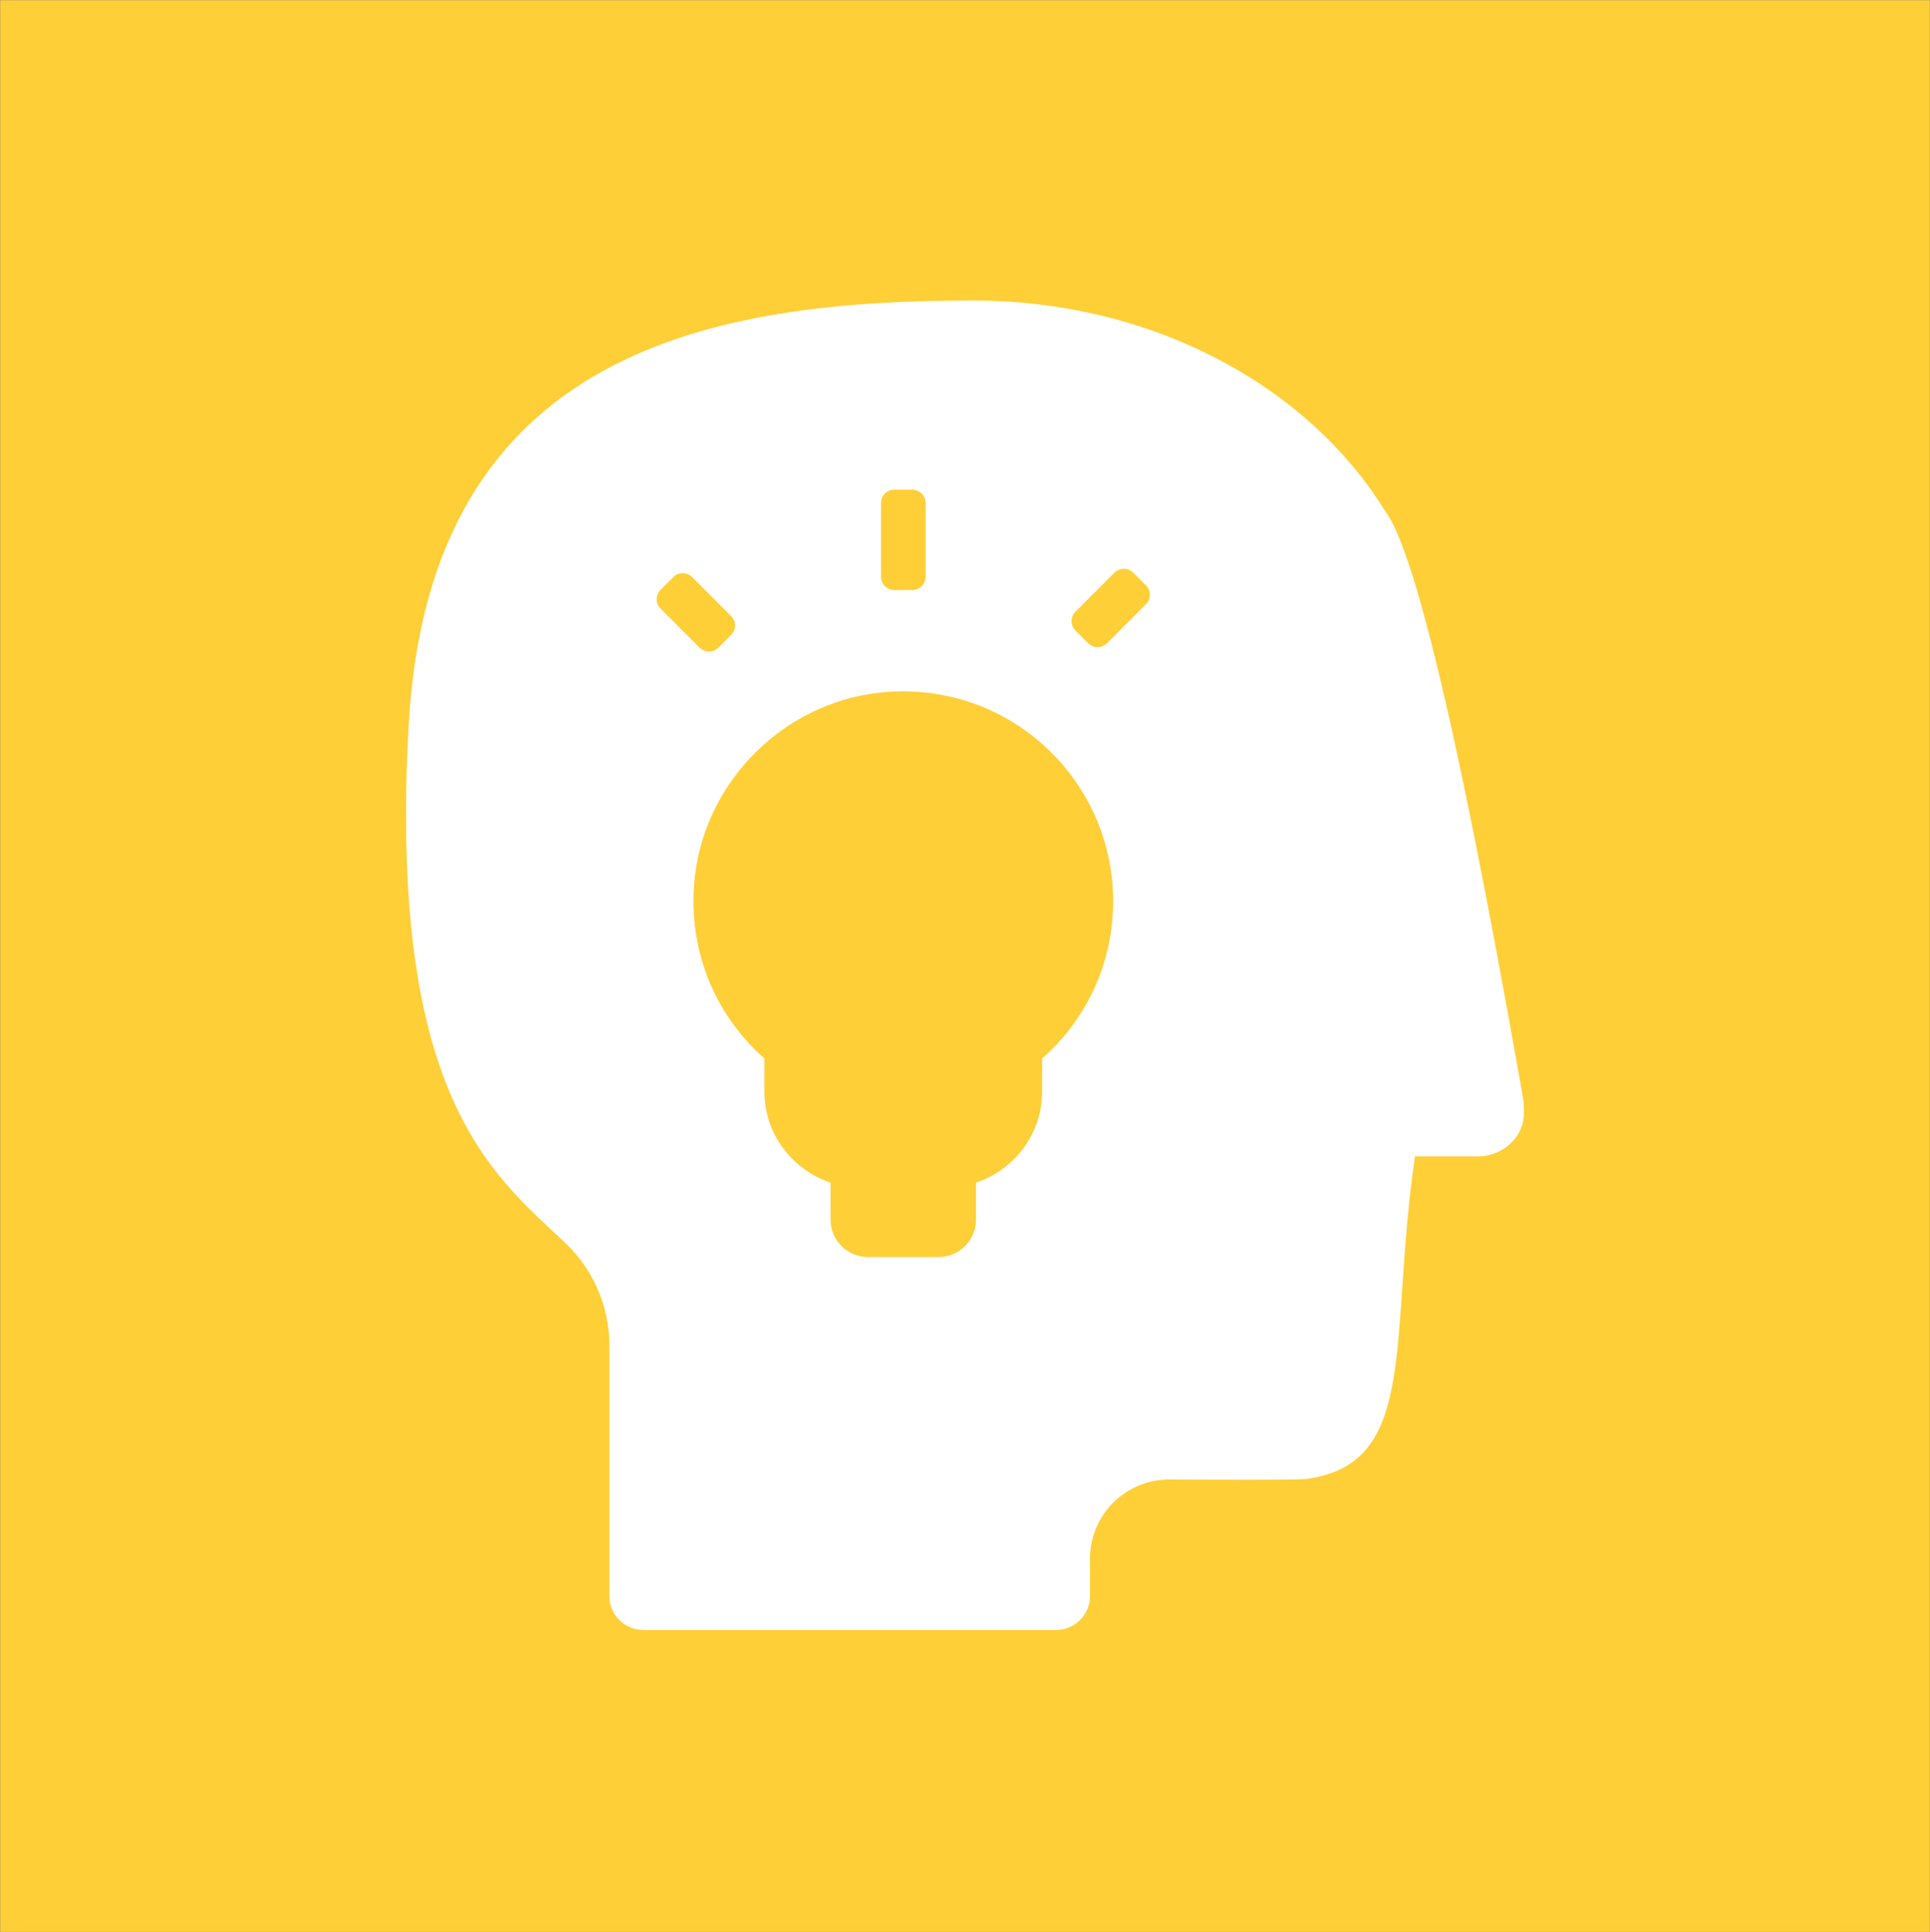 
<svg width="1060px" height="1061px" viewBox="-29 -13 1060 1061" version="1.1" xmlns="http://www.w3.org/2000/svg" xmlns:xlink="http://www.w3.org/1999/xlink">
    <rect x="-29" y="-13" width="1060" height="1061" fill="#808080" stroke="none"/>
    <!-- Generator: Sketch 3.8.3 (29802) - http://www.bohemiancoding.com/sketch -->
    <desc>Created with Sketch.</desc>
    <defs>
        <rect id="path-1" x="0" y="0" width="1060" height="1061"></rect>
        <mask id="mask-2" maskContentUnits="userSpaceOnUse" maskUnits="objectBoundingBox" x="0" y="0" width="1060" height="1061" fill="white">
            <use xlink:href="#path-1"></use>
        </mask>
    </defs>
    <g id="new-idea" stroke="none" stroke-width="1" fill="none" fill-rule="evenodd" transform="translate(-29, -13)">
        <g id="Group">
            <path d="M262.126,184.112 C259.803,184.112 257.449,184.242 255.077,184.508 C227.321,187.599 204.75,209.954 201.412,237.675 C198.811,259.096 207.297,279.852 224.114,293.213 C226.082,294.786 227.241,297.167 227.241,299.683 L227.241,315.731 C227.241,326.338 235.858,334.973 246.478,334.973 L277.81,334.973 C288.426,334.973 297.043,326.338 297.043,315.731 L297.043,299.683 C297.043,297.167 298.207,294.786 300.174,293.223 C314.887,281.506 323.342,264.048 323.342,245.322 C323.343,211.576 295.884,184.112 262.126,184.112 L262.126,184.112 Z" id="Shape" fill="#000000"></path>
            <use id="Rectangle-1" stroke="#FFCF38" mask="url(#mask-2)" stroke-width="2" fill="#FFCF38" xlink:href="#path-1"></use>
            <path d="M835.906,599.558 C820.976,515.976 784.532,311.395 760.727,280.61 C718.42,211.997 632.999,165 534.342,165 C393.624,165 235.935,190.857 224.45,398.038 C213.204,600.956 269.815,644.364 310.017,682.006 C325.76,696.744 334.708,717.33 334.708,738.905 L334.708,876.371 C334.708,886.672 343.037,895 353.33,895 L580.02,895 C590.308,895 598.635,886.672 598.635,876.371 L598.635,855.817 C598.635,844.271 603.232,833.184 611.44,825.037 C619.648,816.861 630.748,812.338 642.306,812.378 C674.393,812.544 713.155,812.618 717.153,812.099 C779.94,804.065 762.498,734.502 777.142,634.924 L811.86,634.924 C820.402,634.924 828.389,630.679 833.226,623.61 C838.037,616.533 837.411,607.978 835.906,599.558 L835.906,599.558 Z M483.853,276.191 C483.853,272.144 487.133,268.865 491.179,268.865 L501.03,268.865 C505.077,268.865 508.356,272.146 508.356,276.191 L508.356,316.67 C508.356,320.717 505.076,323.996 501.03,323.996 L491.179,323.996 C487.132,323.996 483.853,320.716 483.853,316.67 L483.853,276.191 L483.853,276.191 Z M369.773,316.863 C371.148,315.488 373.012,314.717 374.954,314.717 C376.899,314.717 378.763,315.49 380.136,316.865 L401.559,338.301 C404.418,341.161 404.418,345.8 401.557,348.661 L394.596,355.623 C393.222,356.998 391.358,357.769 389.415,357.769 C387.471,357.769 385.607,356.997 384.232,355.622 L362.81,334.184 C359.951,331.322 359.953,326.685 362.812,323.824 L369.773,316.863 L369.773,316.863 Z M572.364,581.215 L572.364,599.297 C572.364,622.662 557.094,642.316 536.04,649.378 L536.04,669.678 C536.04,681.017 526.872,690.219 515.513,690.219 L476.698,690.219 C465.331,690.219 456.171,681.017 456.171,669.678 L456.171,649.378 C435.111,642.316 419.847,622.661 419.847,599.297 L419.847,581.215 C391.279,556.031 377.087,518.861 381.705,480.599 C388.021,428.345 430.567,386.168 482.92,380.341 C552.523,372.636 611.367,426.993 611.367,494.883 C611.367,528.156 597.223,559.289 572.364,581.215 L572.364,581.215 Z M607.985,353.202 C606.611,354.576 604.747,355.349 602.803,355.349 C600.859,355.349 598.996,354.578 597.622,353.203 L590.659,346.241 C587.799,343.38 587.799,338.744 590.658,335.884 L612.075,314.449 C613.448,313.074 615.312,312.301 617.256,312.301 C619.2,312.301 621.063,313.074 622.438,314.447 L629.4,321.411 C632.259,324.272 632.261,328.908 629.402,331.768 L607.985,353.202 L607.985,353.202 Z" id="Shape" fill="#FFFFFF"></path>
        </g>
    </g>
</svg>